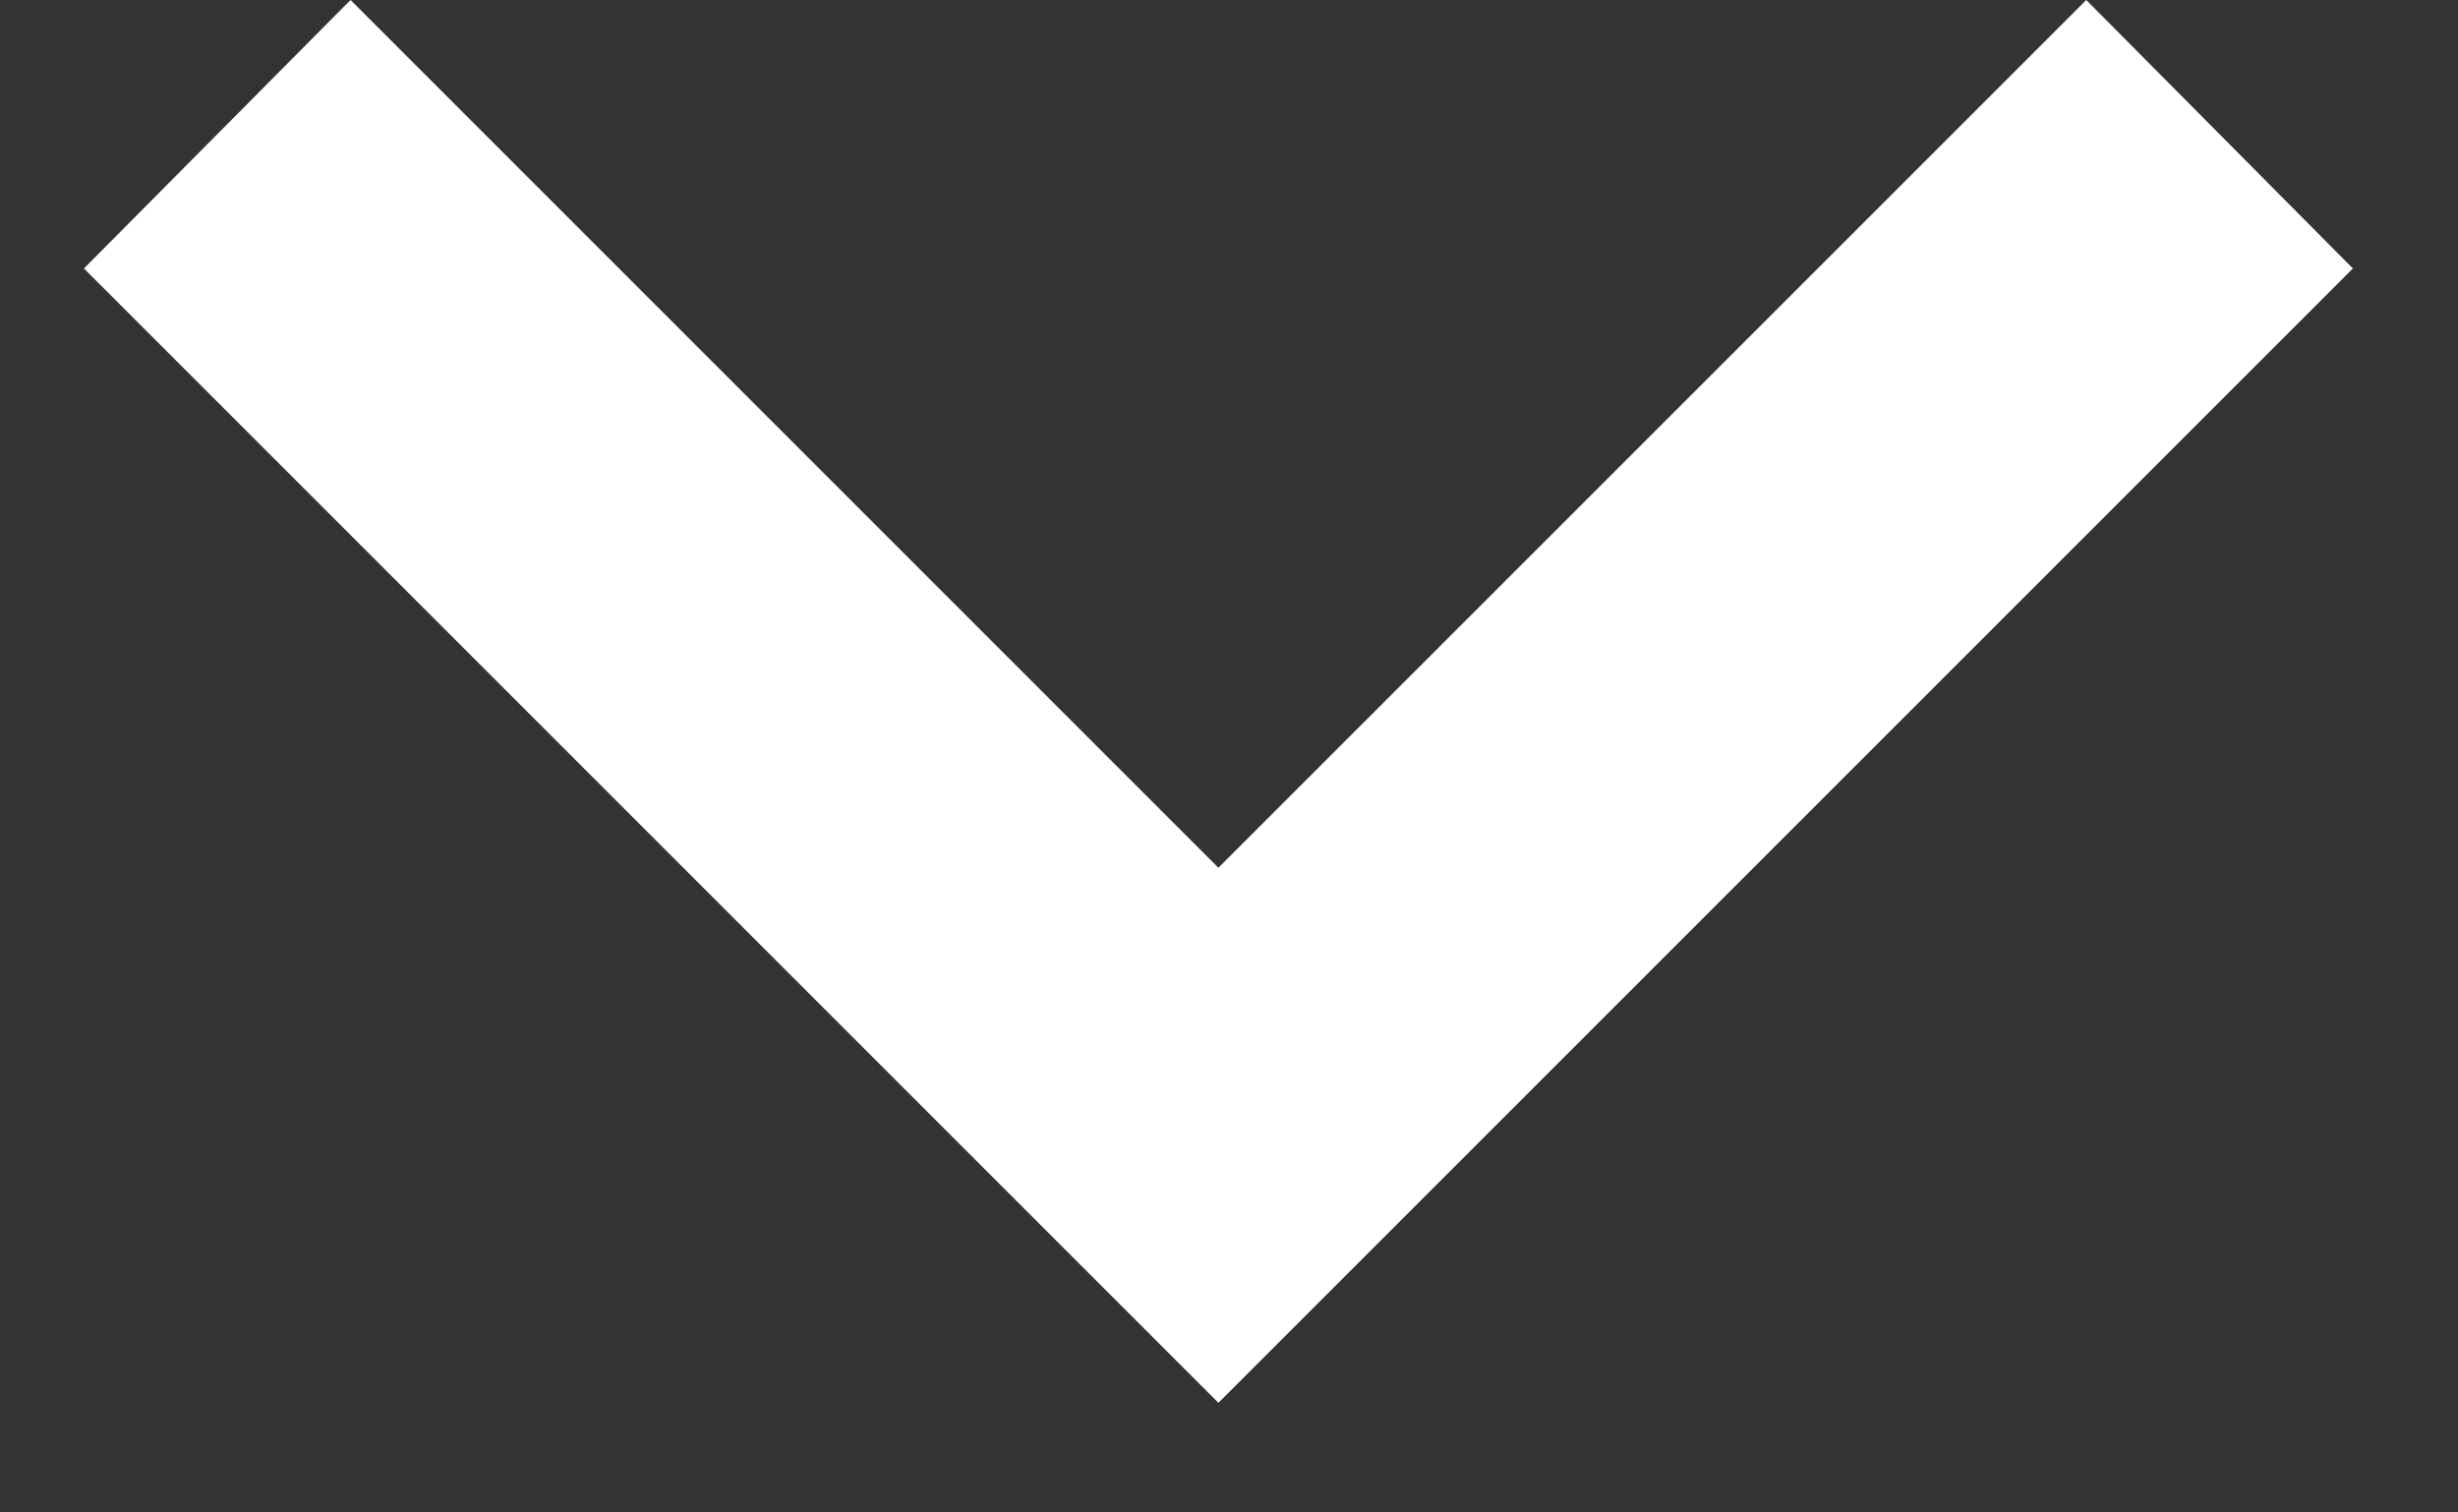 <svg width="13" height="8" viewBox="0 0 13 8" fill="none" xmlns="http://www.w3.org/2000/svg">
<rect x="0" y="0" width="13" height="8" fill="#333333" stroke="none"/>
<path d="M1.854 0L6.444 4.59L11.034 0L12.444 1.42L6.444 7.42L0.444 1.42L1.854 0Z" fill="white"/>
</svg>
